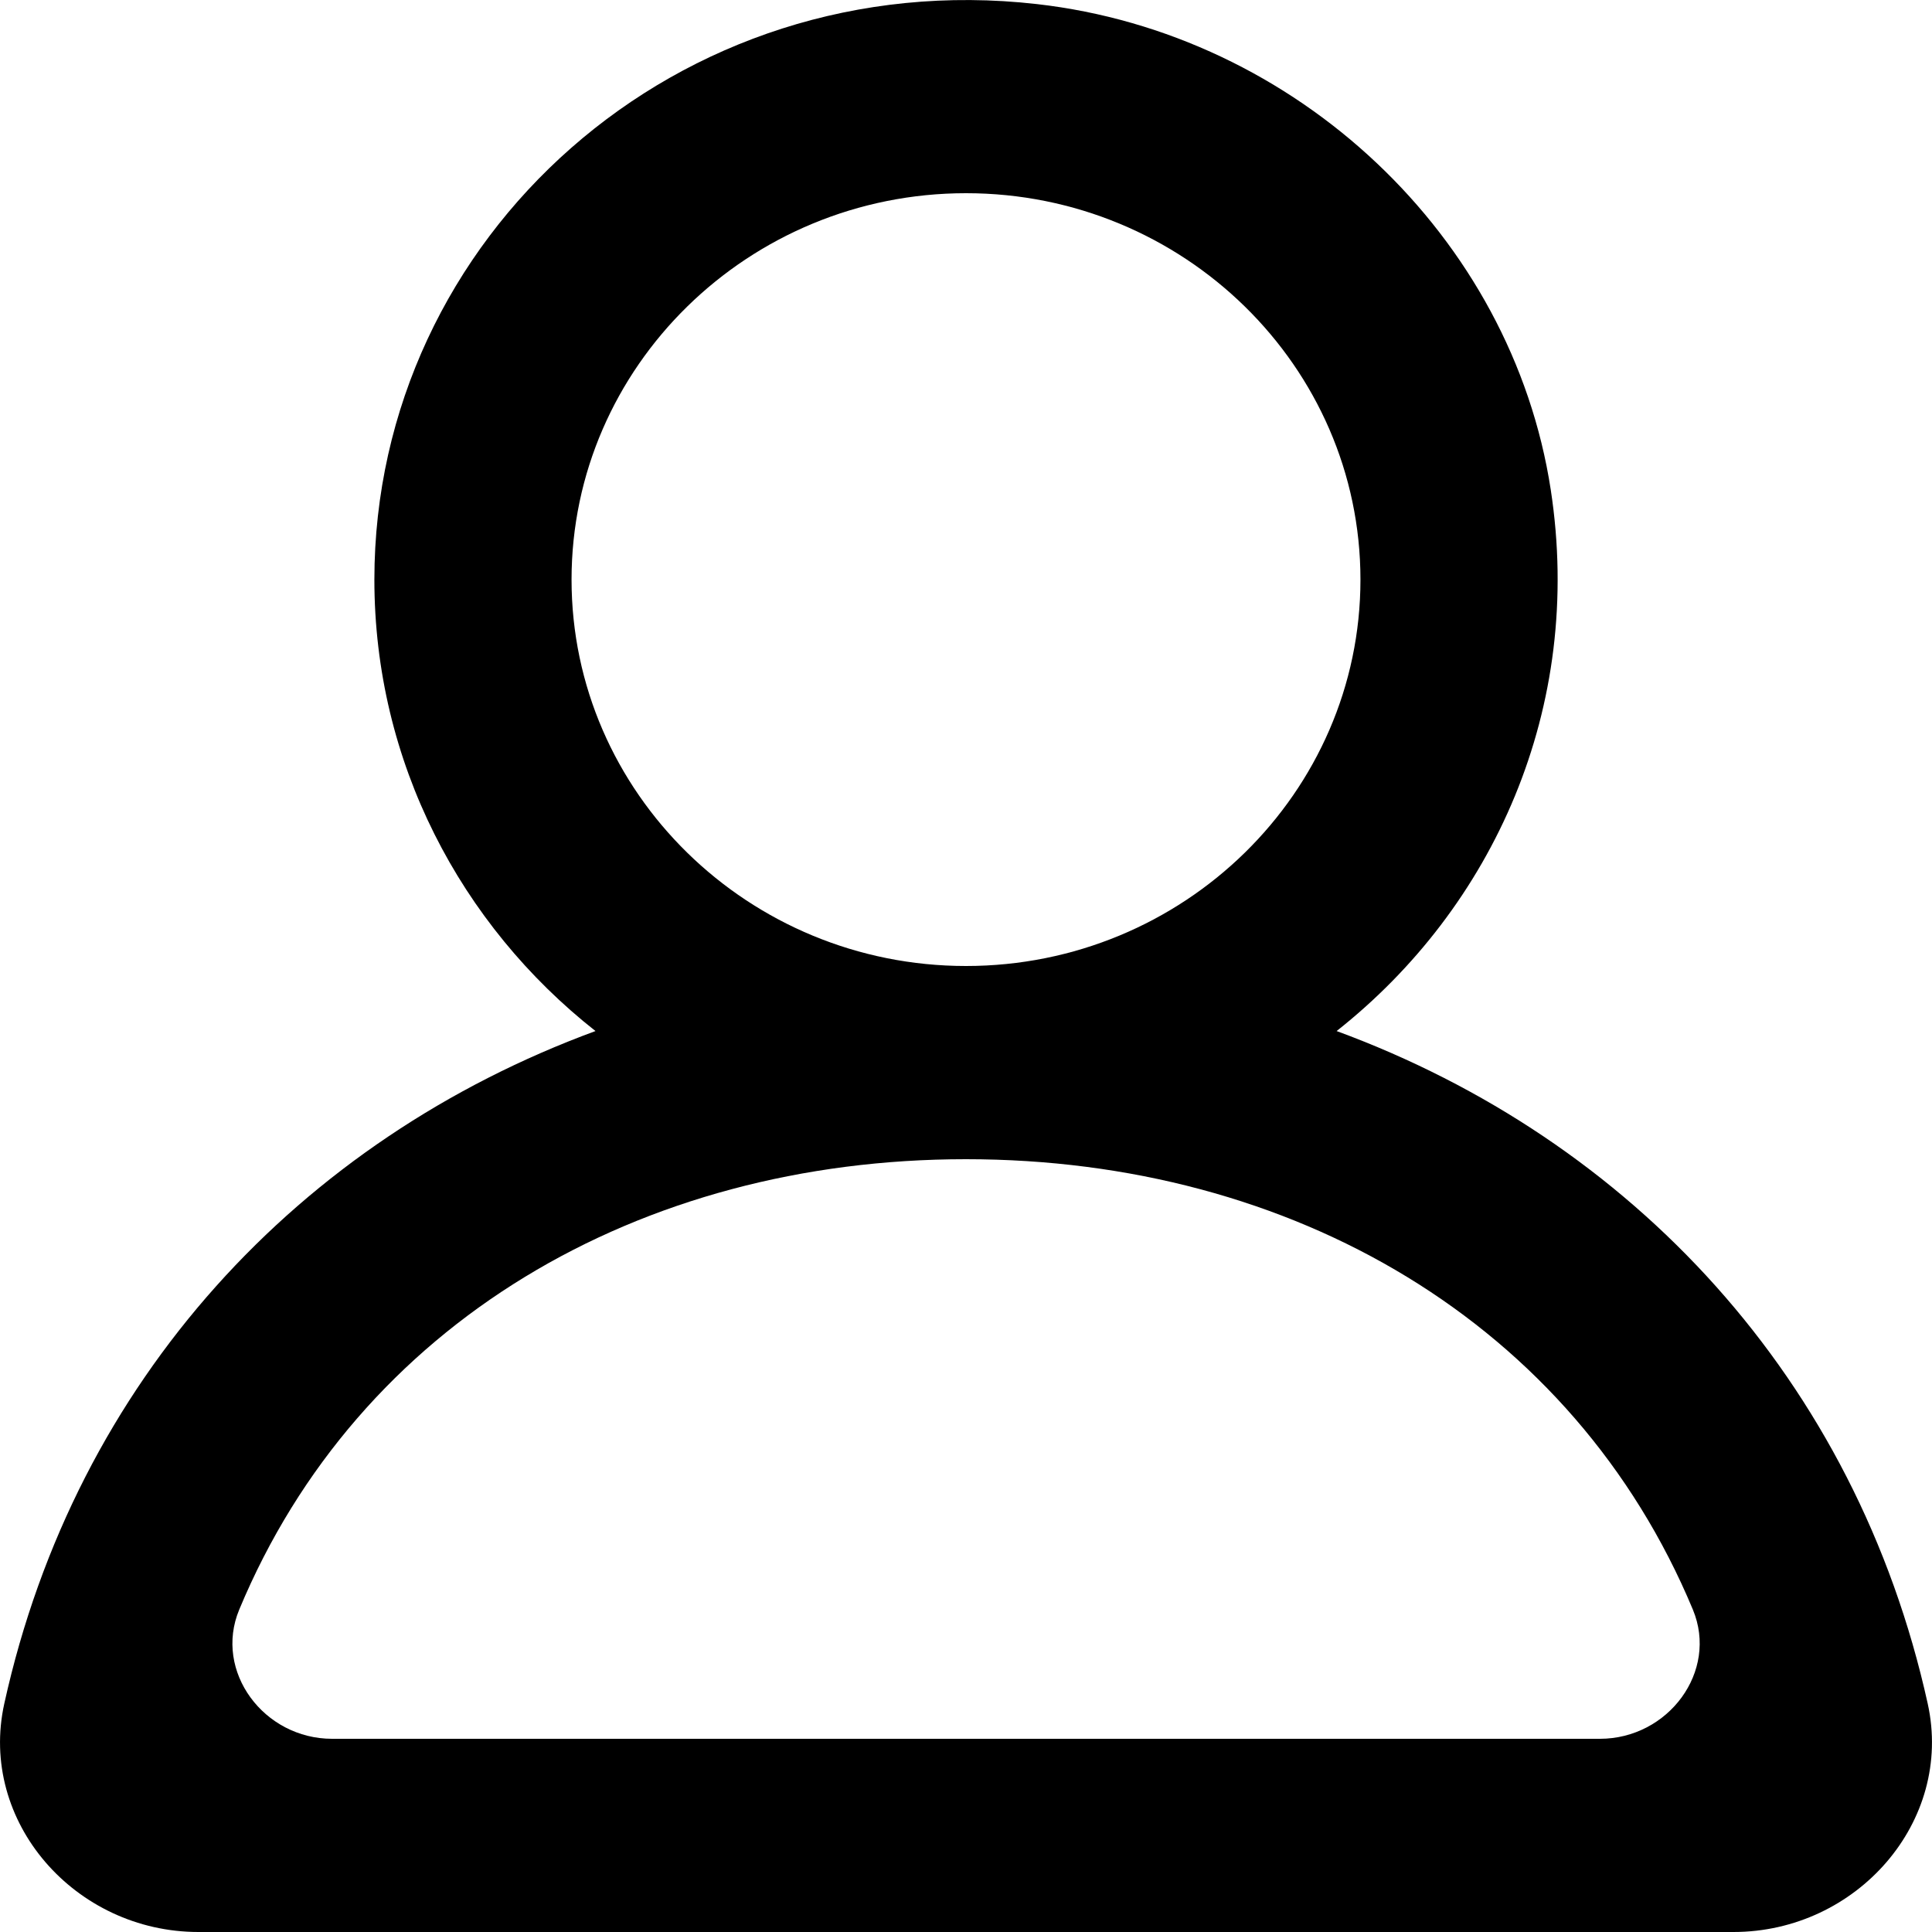 <svg xmlns="http://www.w3.org/2000/svg" width="18" height="18" viewBox="0 0 18 18">
    <path fill="#000" fill-rule="evenodd" d="M14.906 16.2H3.094c-.635 0-1.105-.627-.865-1.204C3.34 12.328 5.955 10.8 8.999 10.8c3.046 0 5.66 1.528 6.773 4.196.24.577-.23 1.204-.866 1.204M5.325 5.4c0-1.985 1.65-3.6 3.675-3.6 2.027 0 3.675 1.615 3.675 3.6S11.027 9 9 9C6.974 9 5.325 7.385 5.325 5.4M17.96 15.872c-.668-3.023-2.757-5.254-5.507-6.266 1.457-1.15 2.307-3.008 1.995-5.043C14.086 2.203 12.08.313 9.66.038 6.321-.342 3.488 2.204 3.488 5.4c0 1.701.804 3.217 2.06 4.206C2.796 10.618.707 12.849.04 15.872-.203 16.972.7 18 1.849 18H16.15c1.149 0 2.053-1.029 1.81-2.128"/>
</svg>
